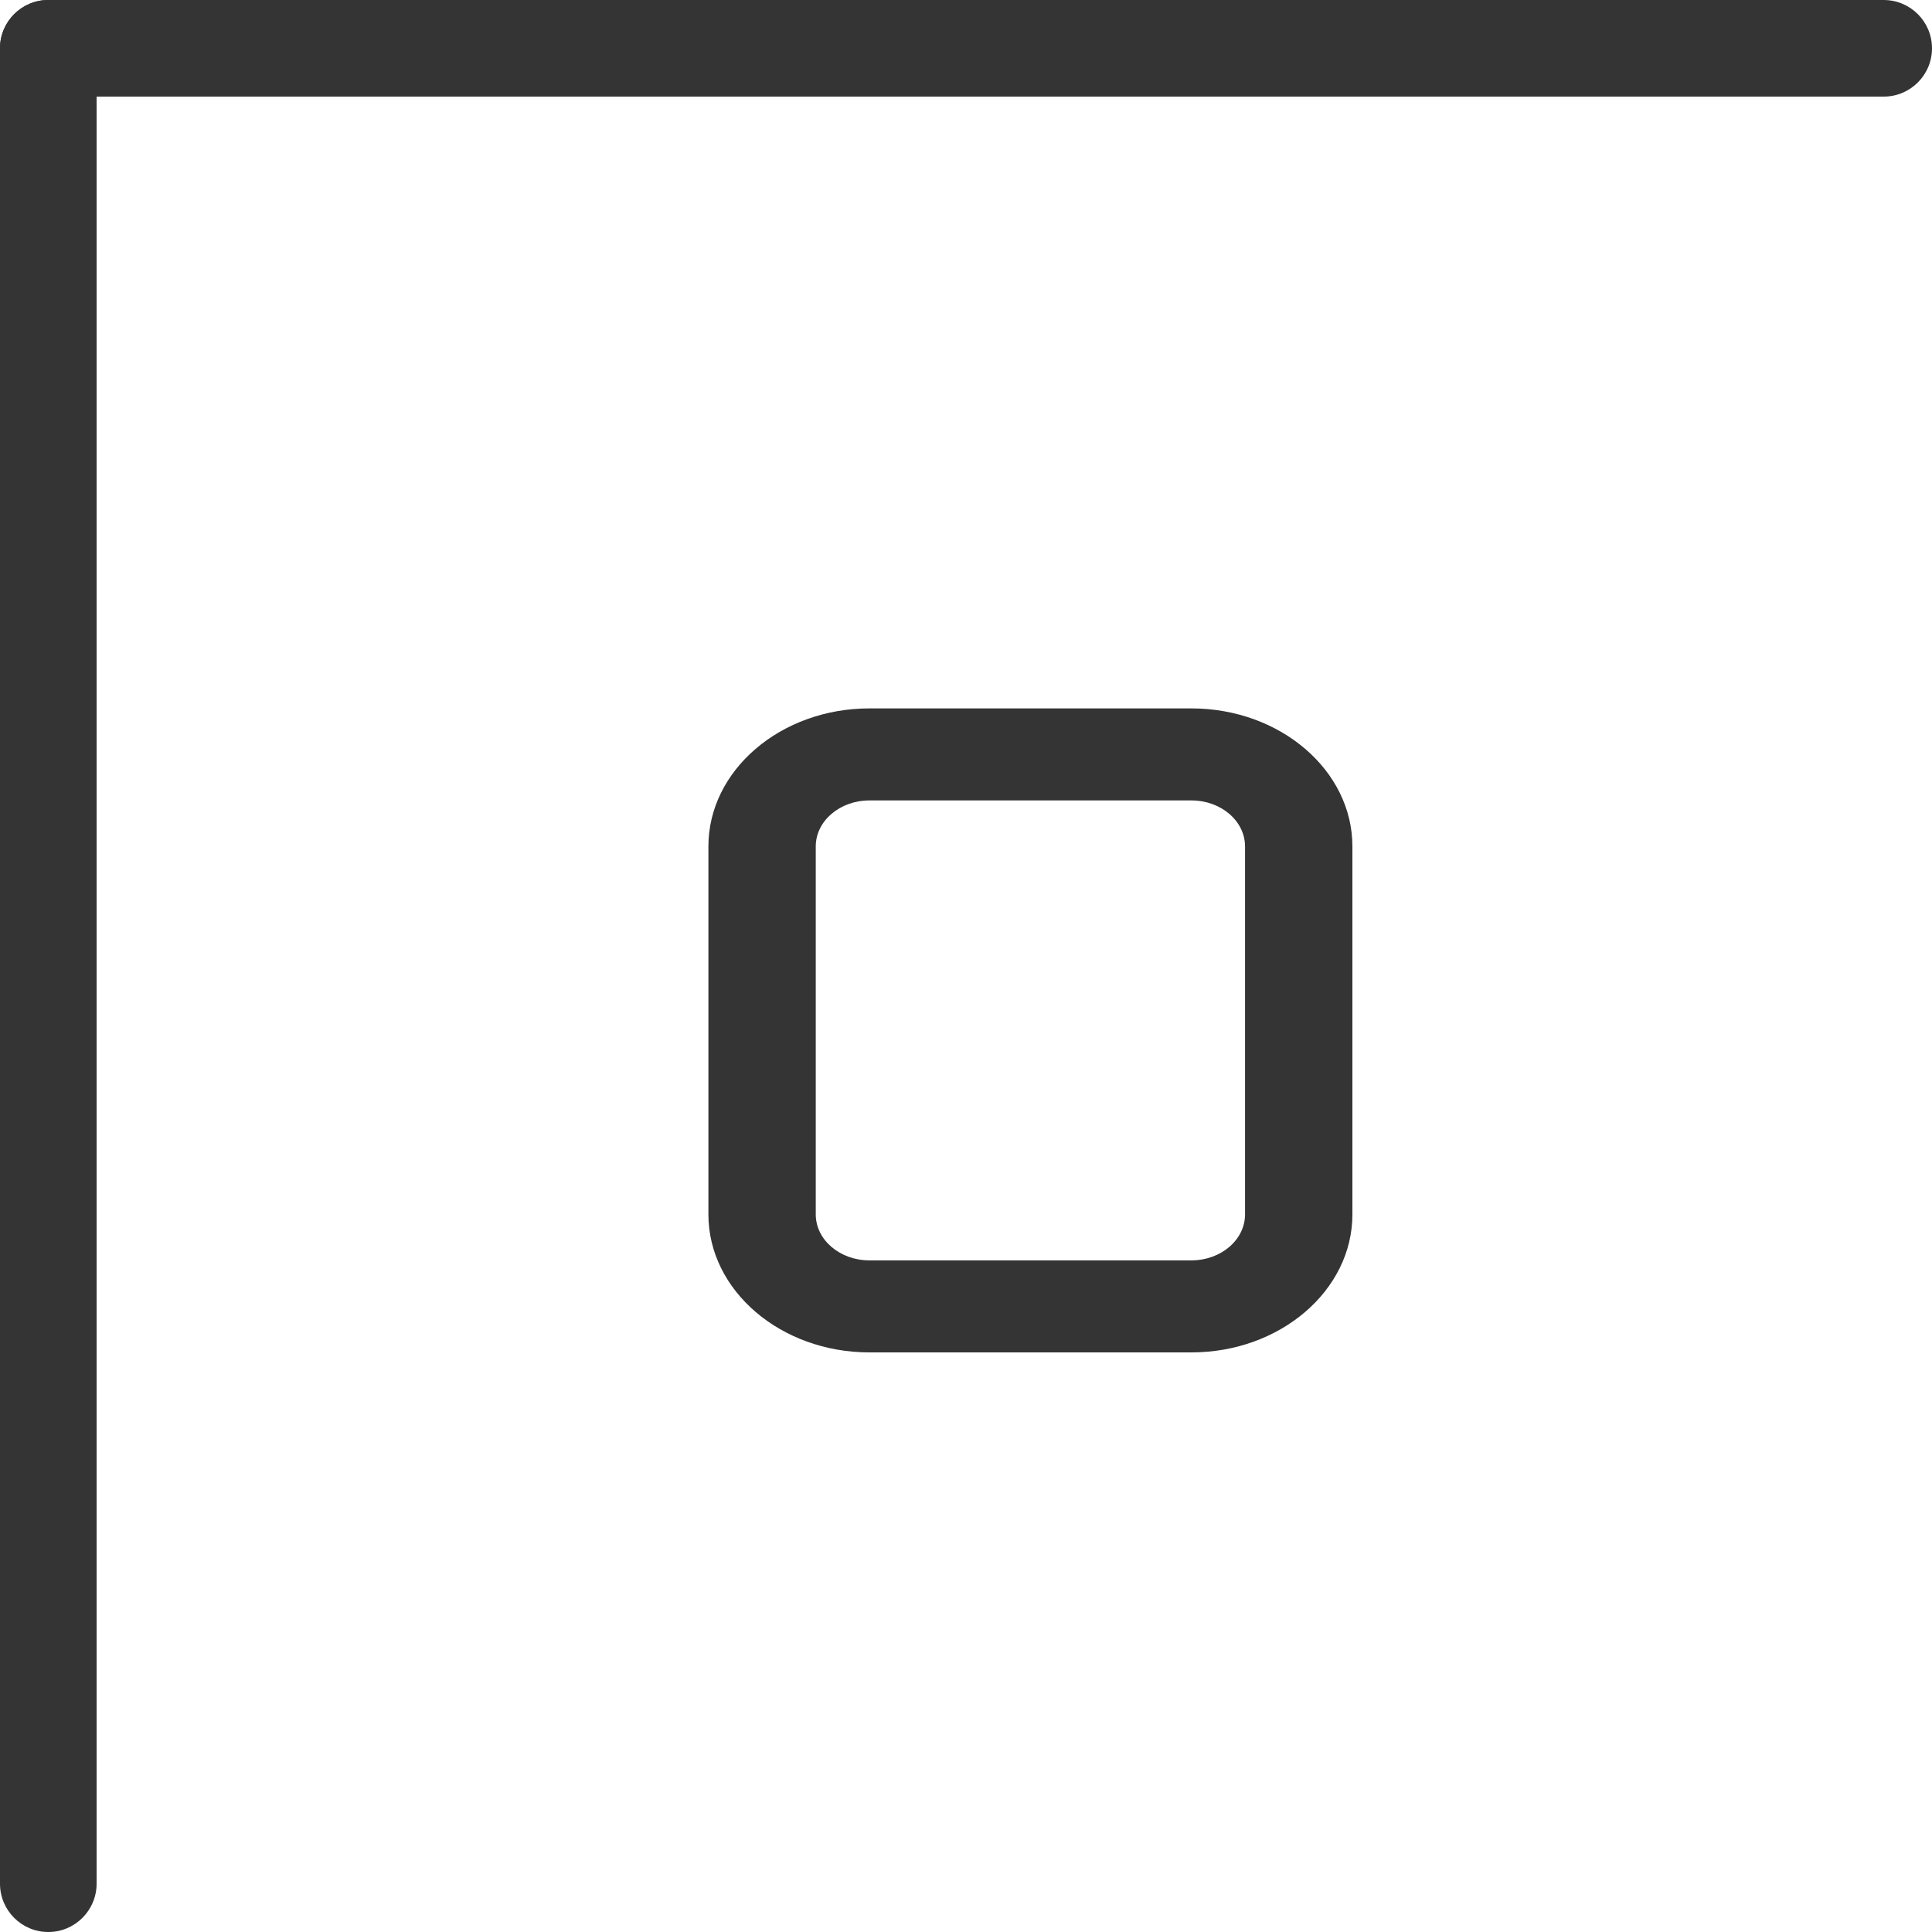 <svg width="30" height="30" viewBox="0 0 30 30" fill="none" xmlns="http://www.w3.org/2000/svg">
<path d="M0.75 30C0.336 30 0 29.664 0 29.25V0.75C0 0.336 0.336 0 0.75 0C1.164 0 1.5 0.336 1.5 0.75V29.25C1.5 29.664 1.164 30 0.75 30Z" fill="#343434"/>
<path d="M30 0.75C30 1.164 29.664 1.5 29.25 1.5H0.75C0.336 1.5 0 1.164 0 0.75C0 0.336 0.336 0 0.75 0H29.25C29.664 0 30 0.336 30 0.75Z" fill="#343434"/>
<path d="M18.5 21H13.5C12.122 21 11 20.039 11 18.857V13.143C11 11.961 12.122 11 13.5 11H18.5C19.878 11 21 11.961 21 13.143V18.857C21 20.039 19.878 21 18.5 21ZM13.5 12.429C13.04 12.429 12.667 12.749 12.667 13.143V18.857C12.667 19.251 13.04 19.571 13.5 19.571H18.5C18.96 19.571 19.333 19.251 19.333 18.857V13.143C19.333 12.749 18.96 12.429 18.5 12.429H13.5Z" fill="#343434"/>
</svg>
